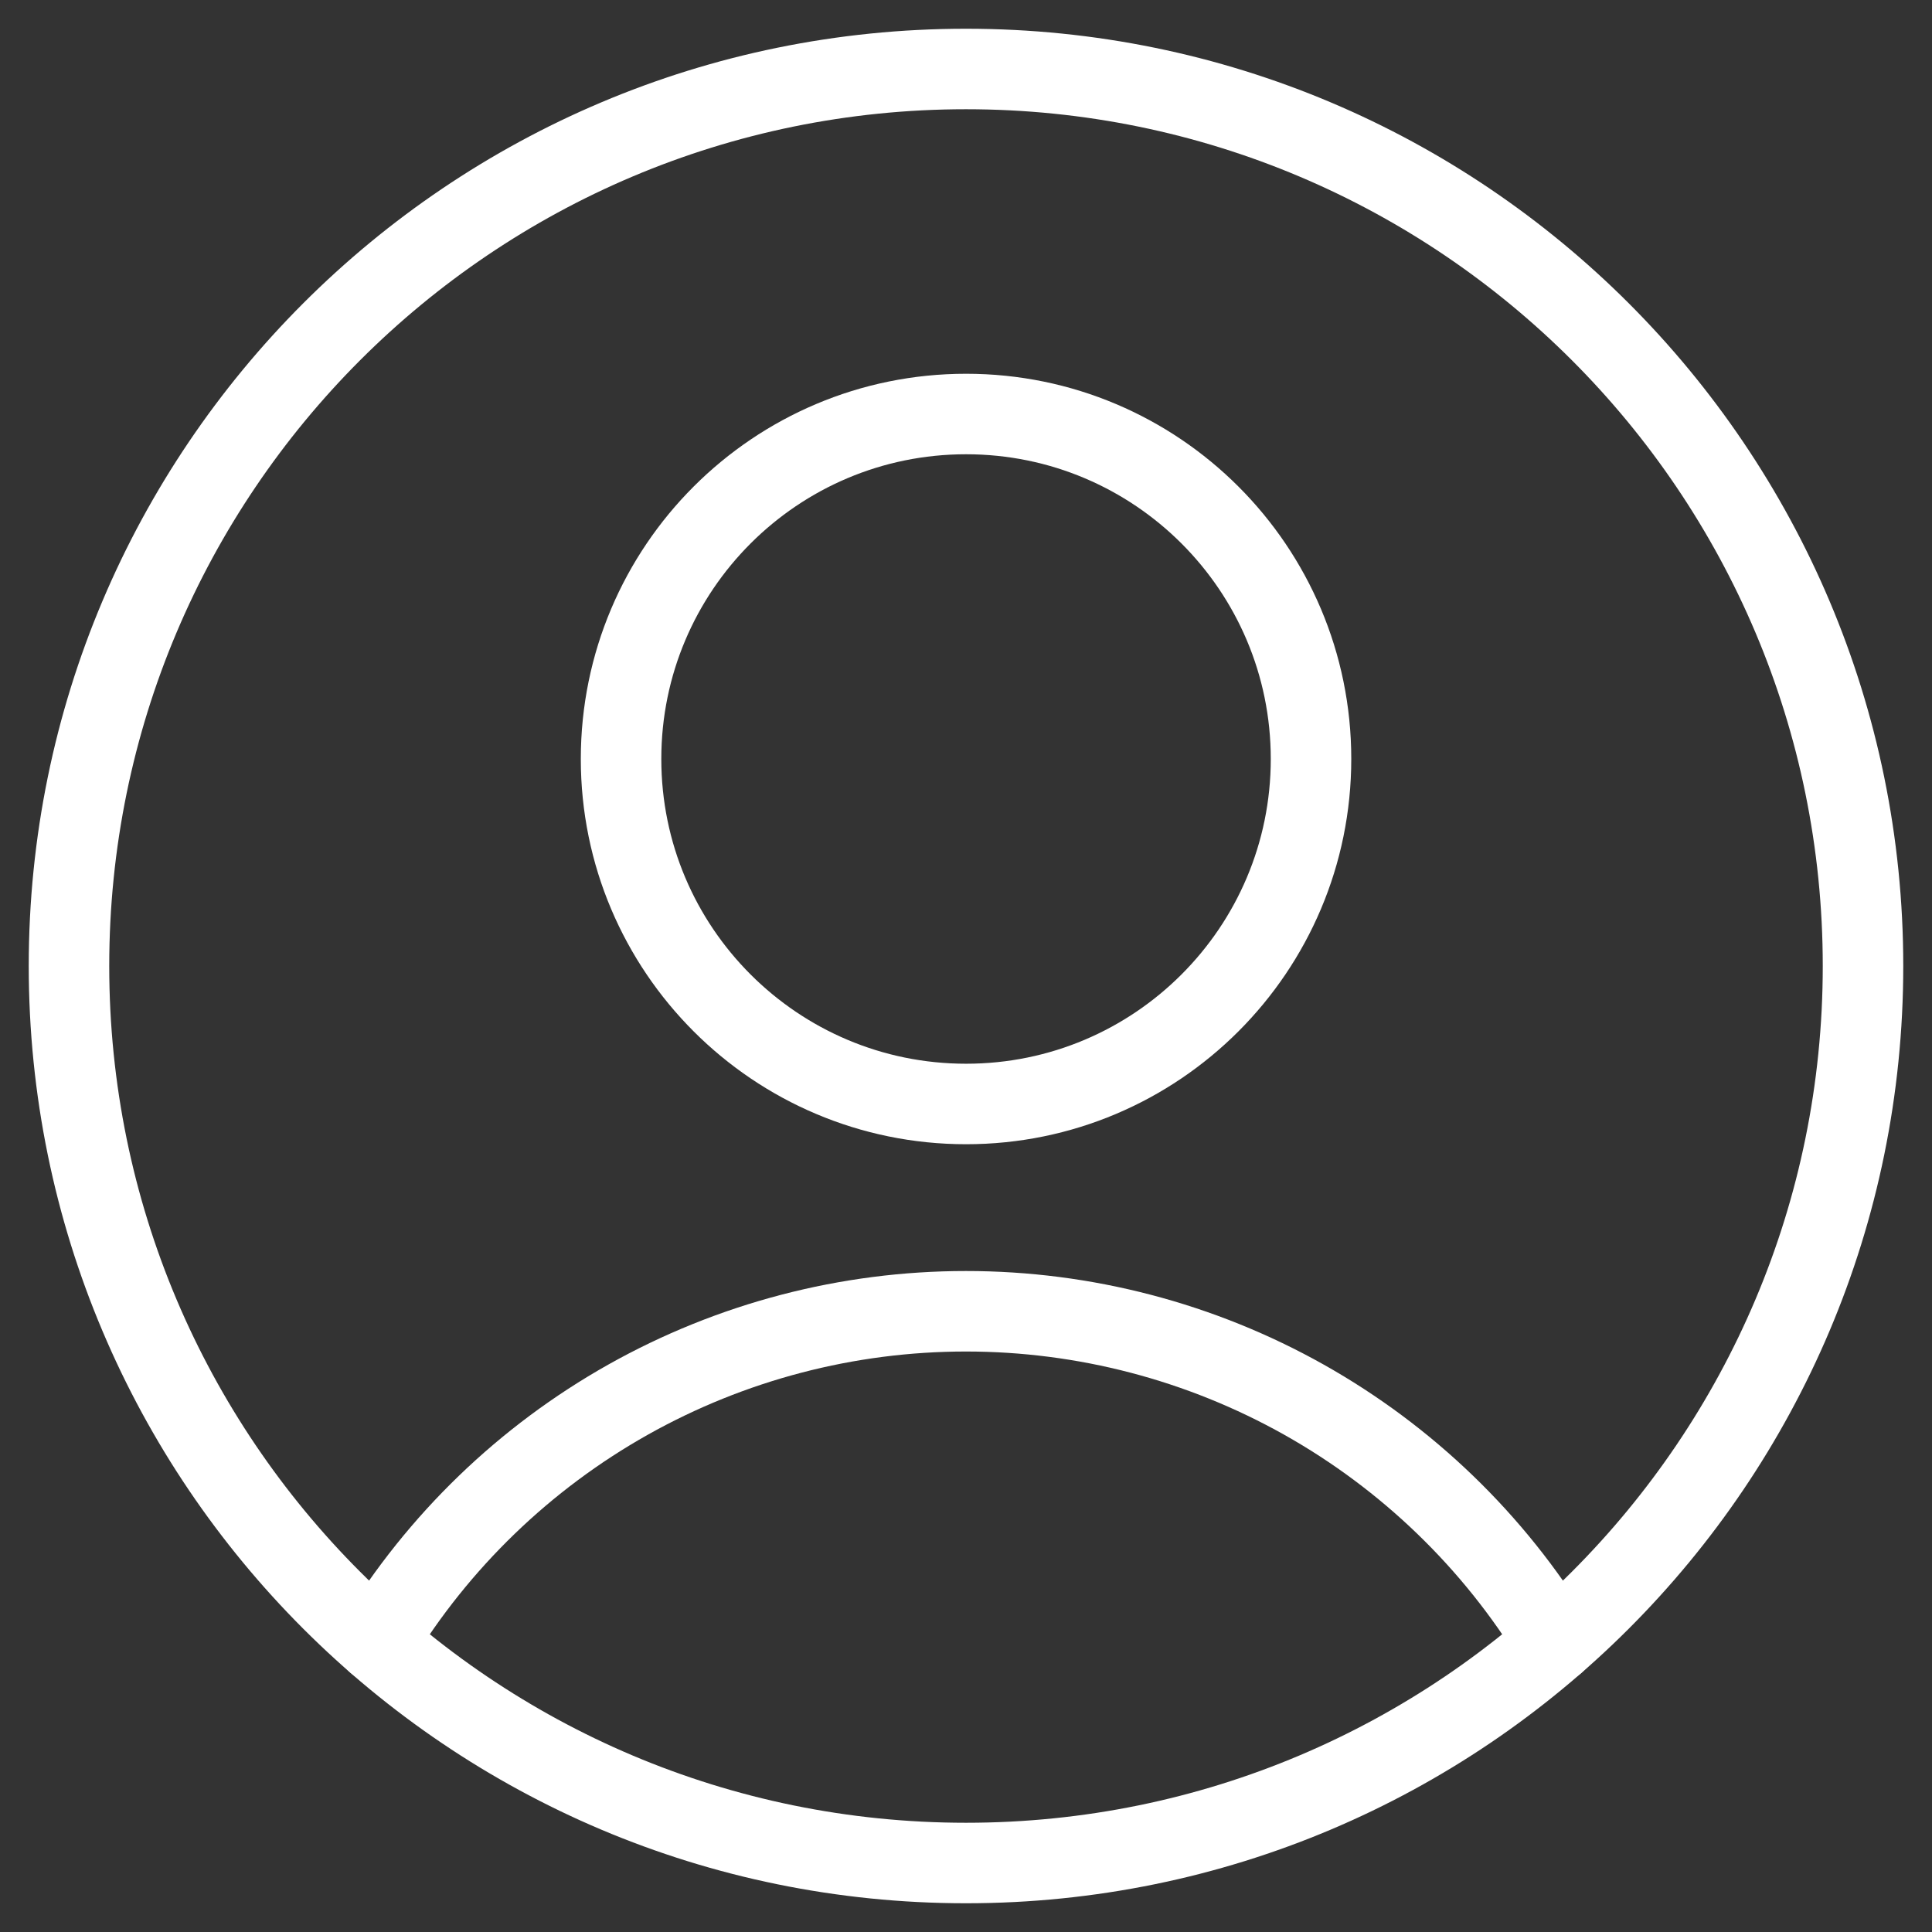 <svg width="24" height="24" viewBox="0 0 24 24" fill="none" xmlns="http://www.w3.org/2000/svg">
<rect x="0" y="0" width="24" height="24" fill="#333333" stroke="none"/>
<g clip-path="url(#clip0_2634_4986)">
<path d="M12.001 13.714C14.367 13.714 16.286 11.795 16.286 9.428C16.286 7.061 14.367 5.143 12.001 5.143C9.634 5.143 7.715 7.061 7.715 9.428C7.715 11.795 9.634 13.714 12.001 13.714Z" stroke="white" stroke-linecap="round" stroke-linejoin="round"/>
<path d="M4.68 20.401C5.445 19.145 6.52 18.108 7.802 17.387C9.084 16.667 10.529 16.289 12 16.289C13.47 16.289 14.916 16.667 16.198 17.387C17.48 18.108 18.555 19.145 19.32 20.401" stroke="white" stroke-linecap="round" stroke-linejoin="round"/>
<path d="M12 23.143C18.154 23.143 23.143 18.154 23.143 12C23.143 5.846 18.154 0.857 12 0.857C5.846 0.857 0.857 5.846 0.857 12C0.857 18.154 5.846 23.143 12 23.143Z" stroke="white" stroke-linecap="round" stroke-linejoin="round"/>
</g>
<defs>
<clipPath id="clip0_2634_4986">
<rect width="24" height="24" fill="white"/>
</clipPath>
</defs>
</svg>
